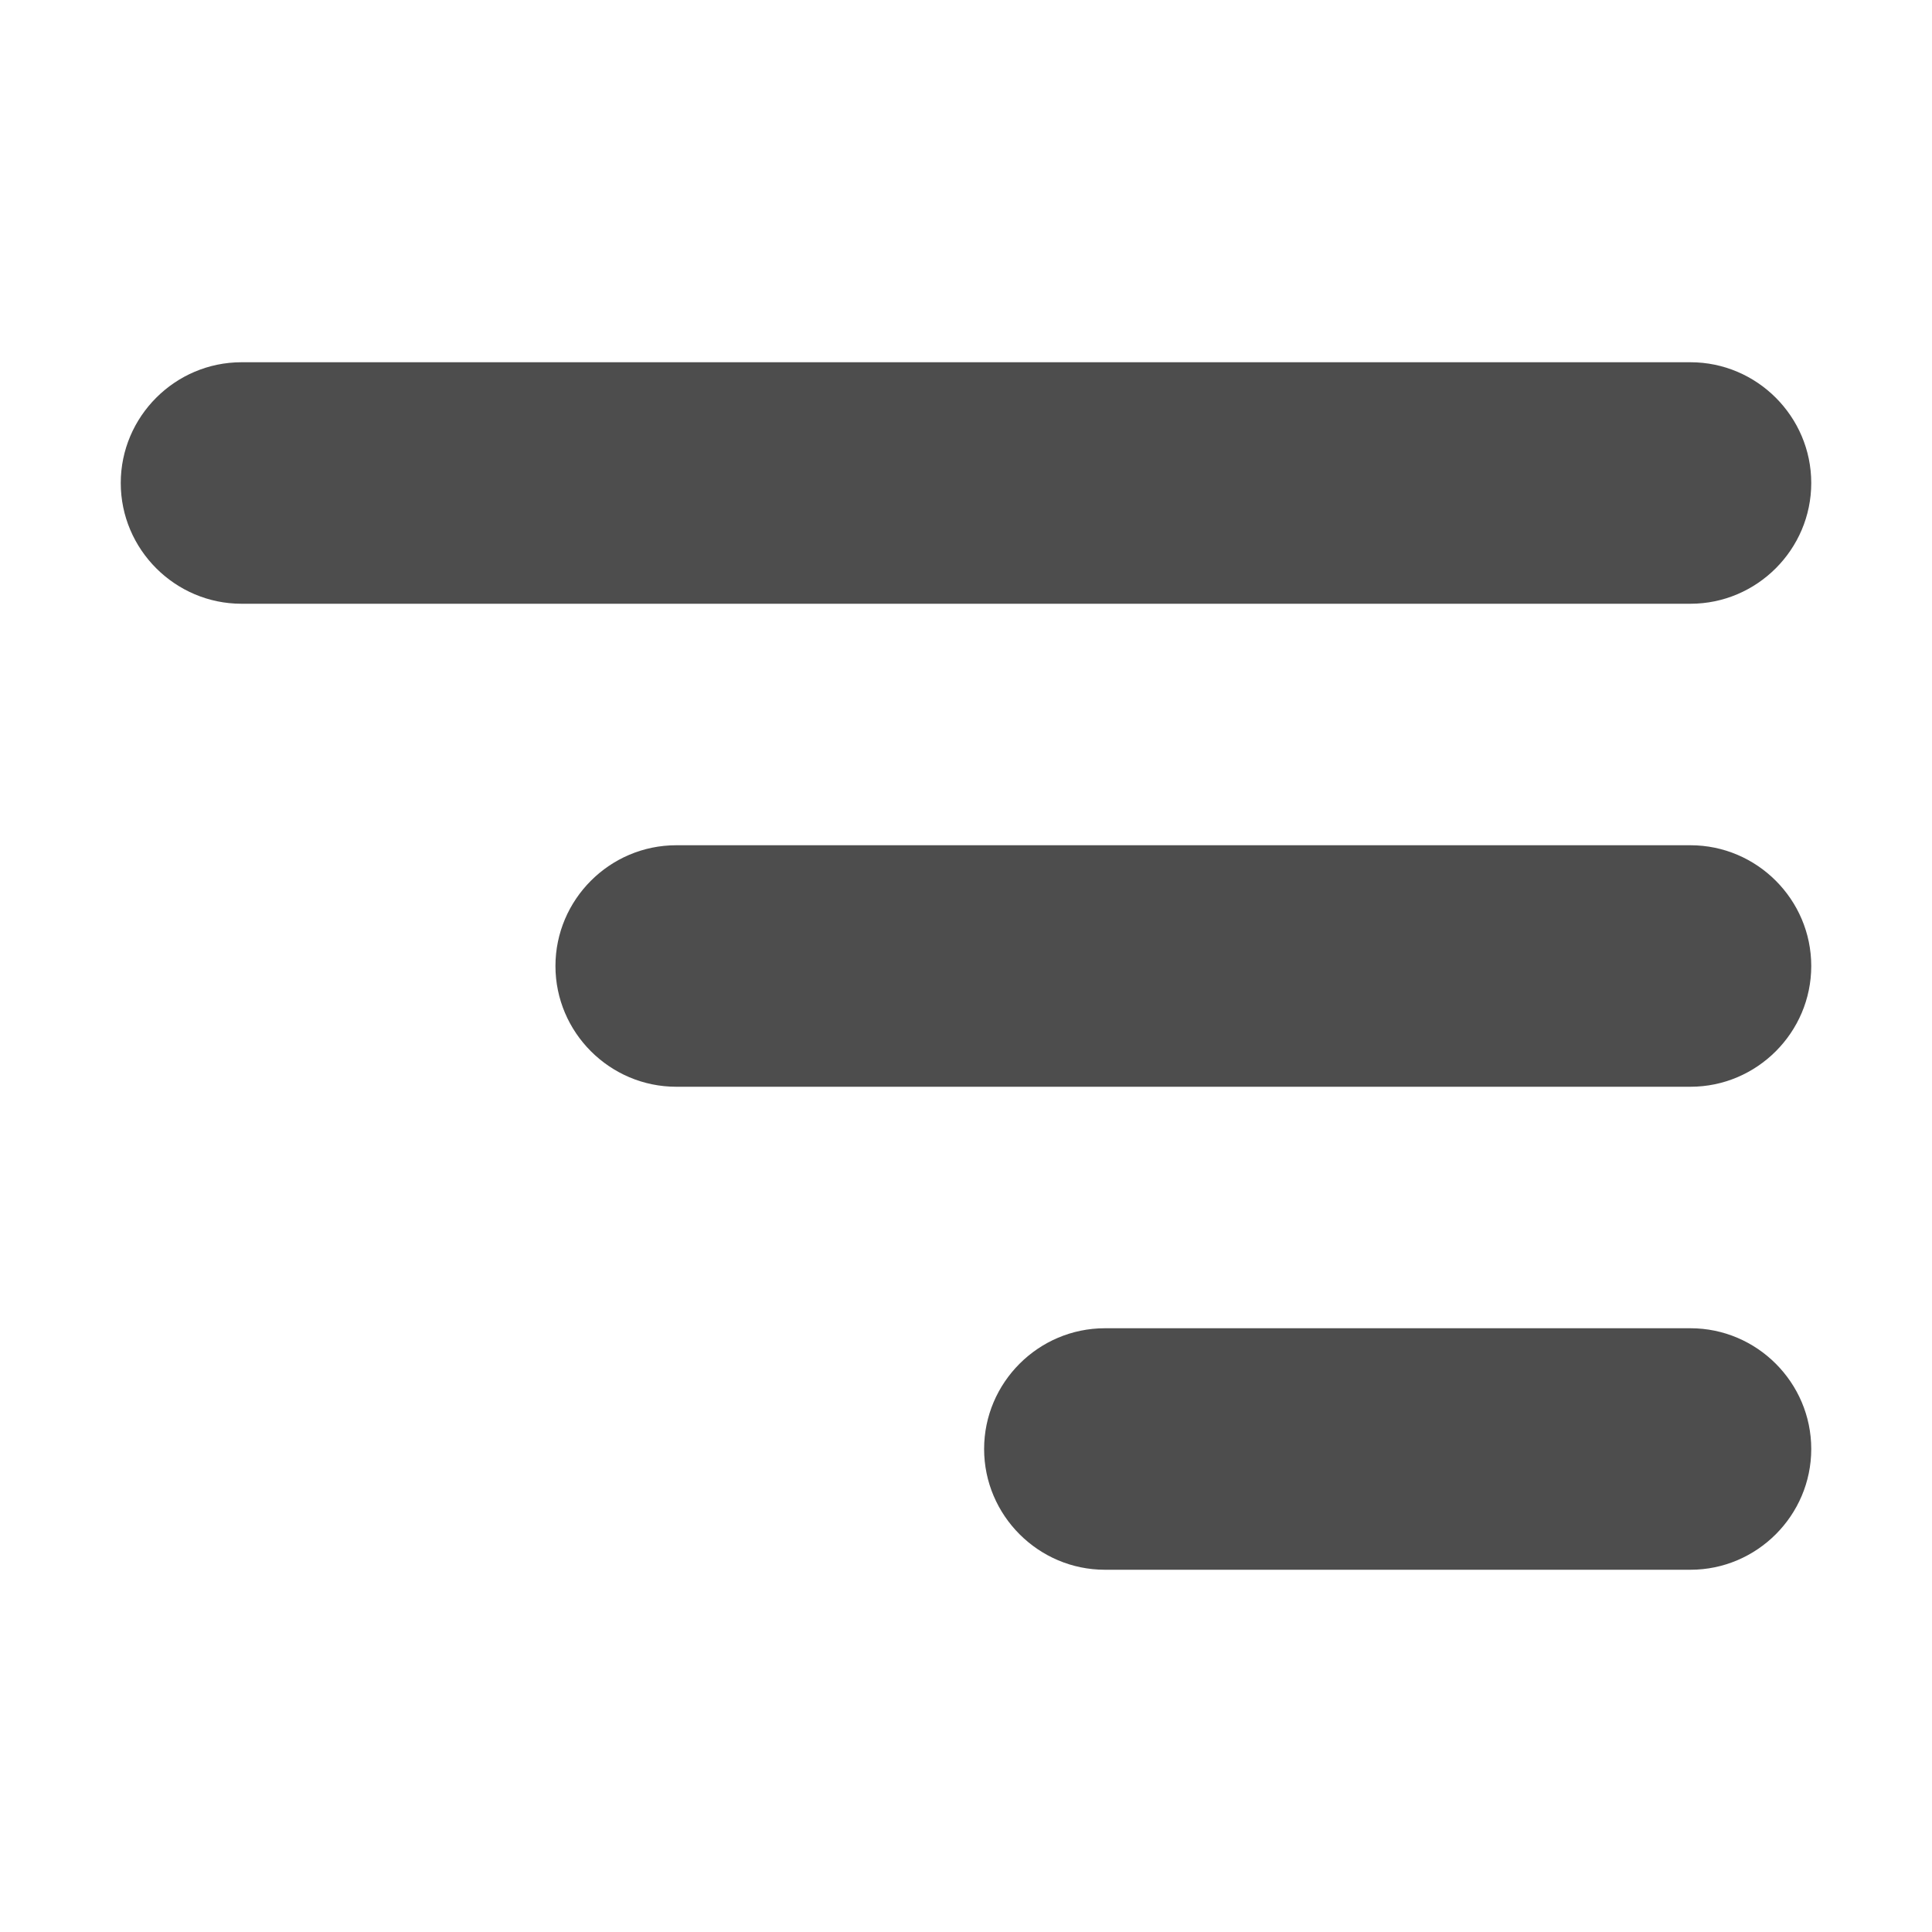 <?xml version="1.0" encoding="utf-8"?>
<!-- Generator: Adobe Illustrator 24.2.3, SVG Export Plug-In . SVG Version: 6.00 Build 0)  -->
<svg version="1.1" id="Layer_1" xmlns="http://www.w3.org/2000/svg" xmlns:xlink="http://www.w3.org/1999/xlink" x="0px" y="0px"
	 viewBox="0 0 32 32" style="enable-background:new 0 0 32 32;" xml:space="preserve">
<style type="text/css">
	.st0{fill:#4D4D4D;}
</style>
<path class="st0" d="M4,10h24c1.1,0,2-0.9,2-2s-0.9-2-2-2H4C2.9,6,2,6.9,2,8S2.9,10,4,10z M28,14H11.2c-1.1,0-2,0.9-2,2s0.9,2,2,2
	H28c1.1,0,2-0.9,2-2S29.1,14,28,14z M28,22h-9.7c-1.1,0-2,0.9-2,2s0.9,2,2,2H28c1.1,0,2-0.9,2-2S29.1,22,28,22z"/>
</svg>
